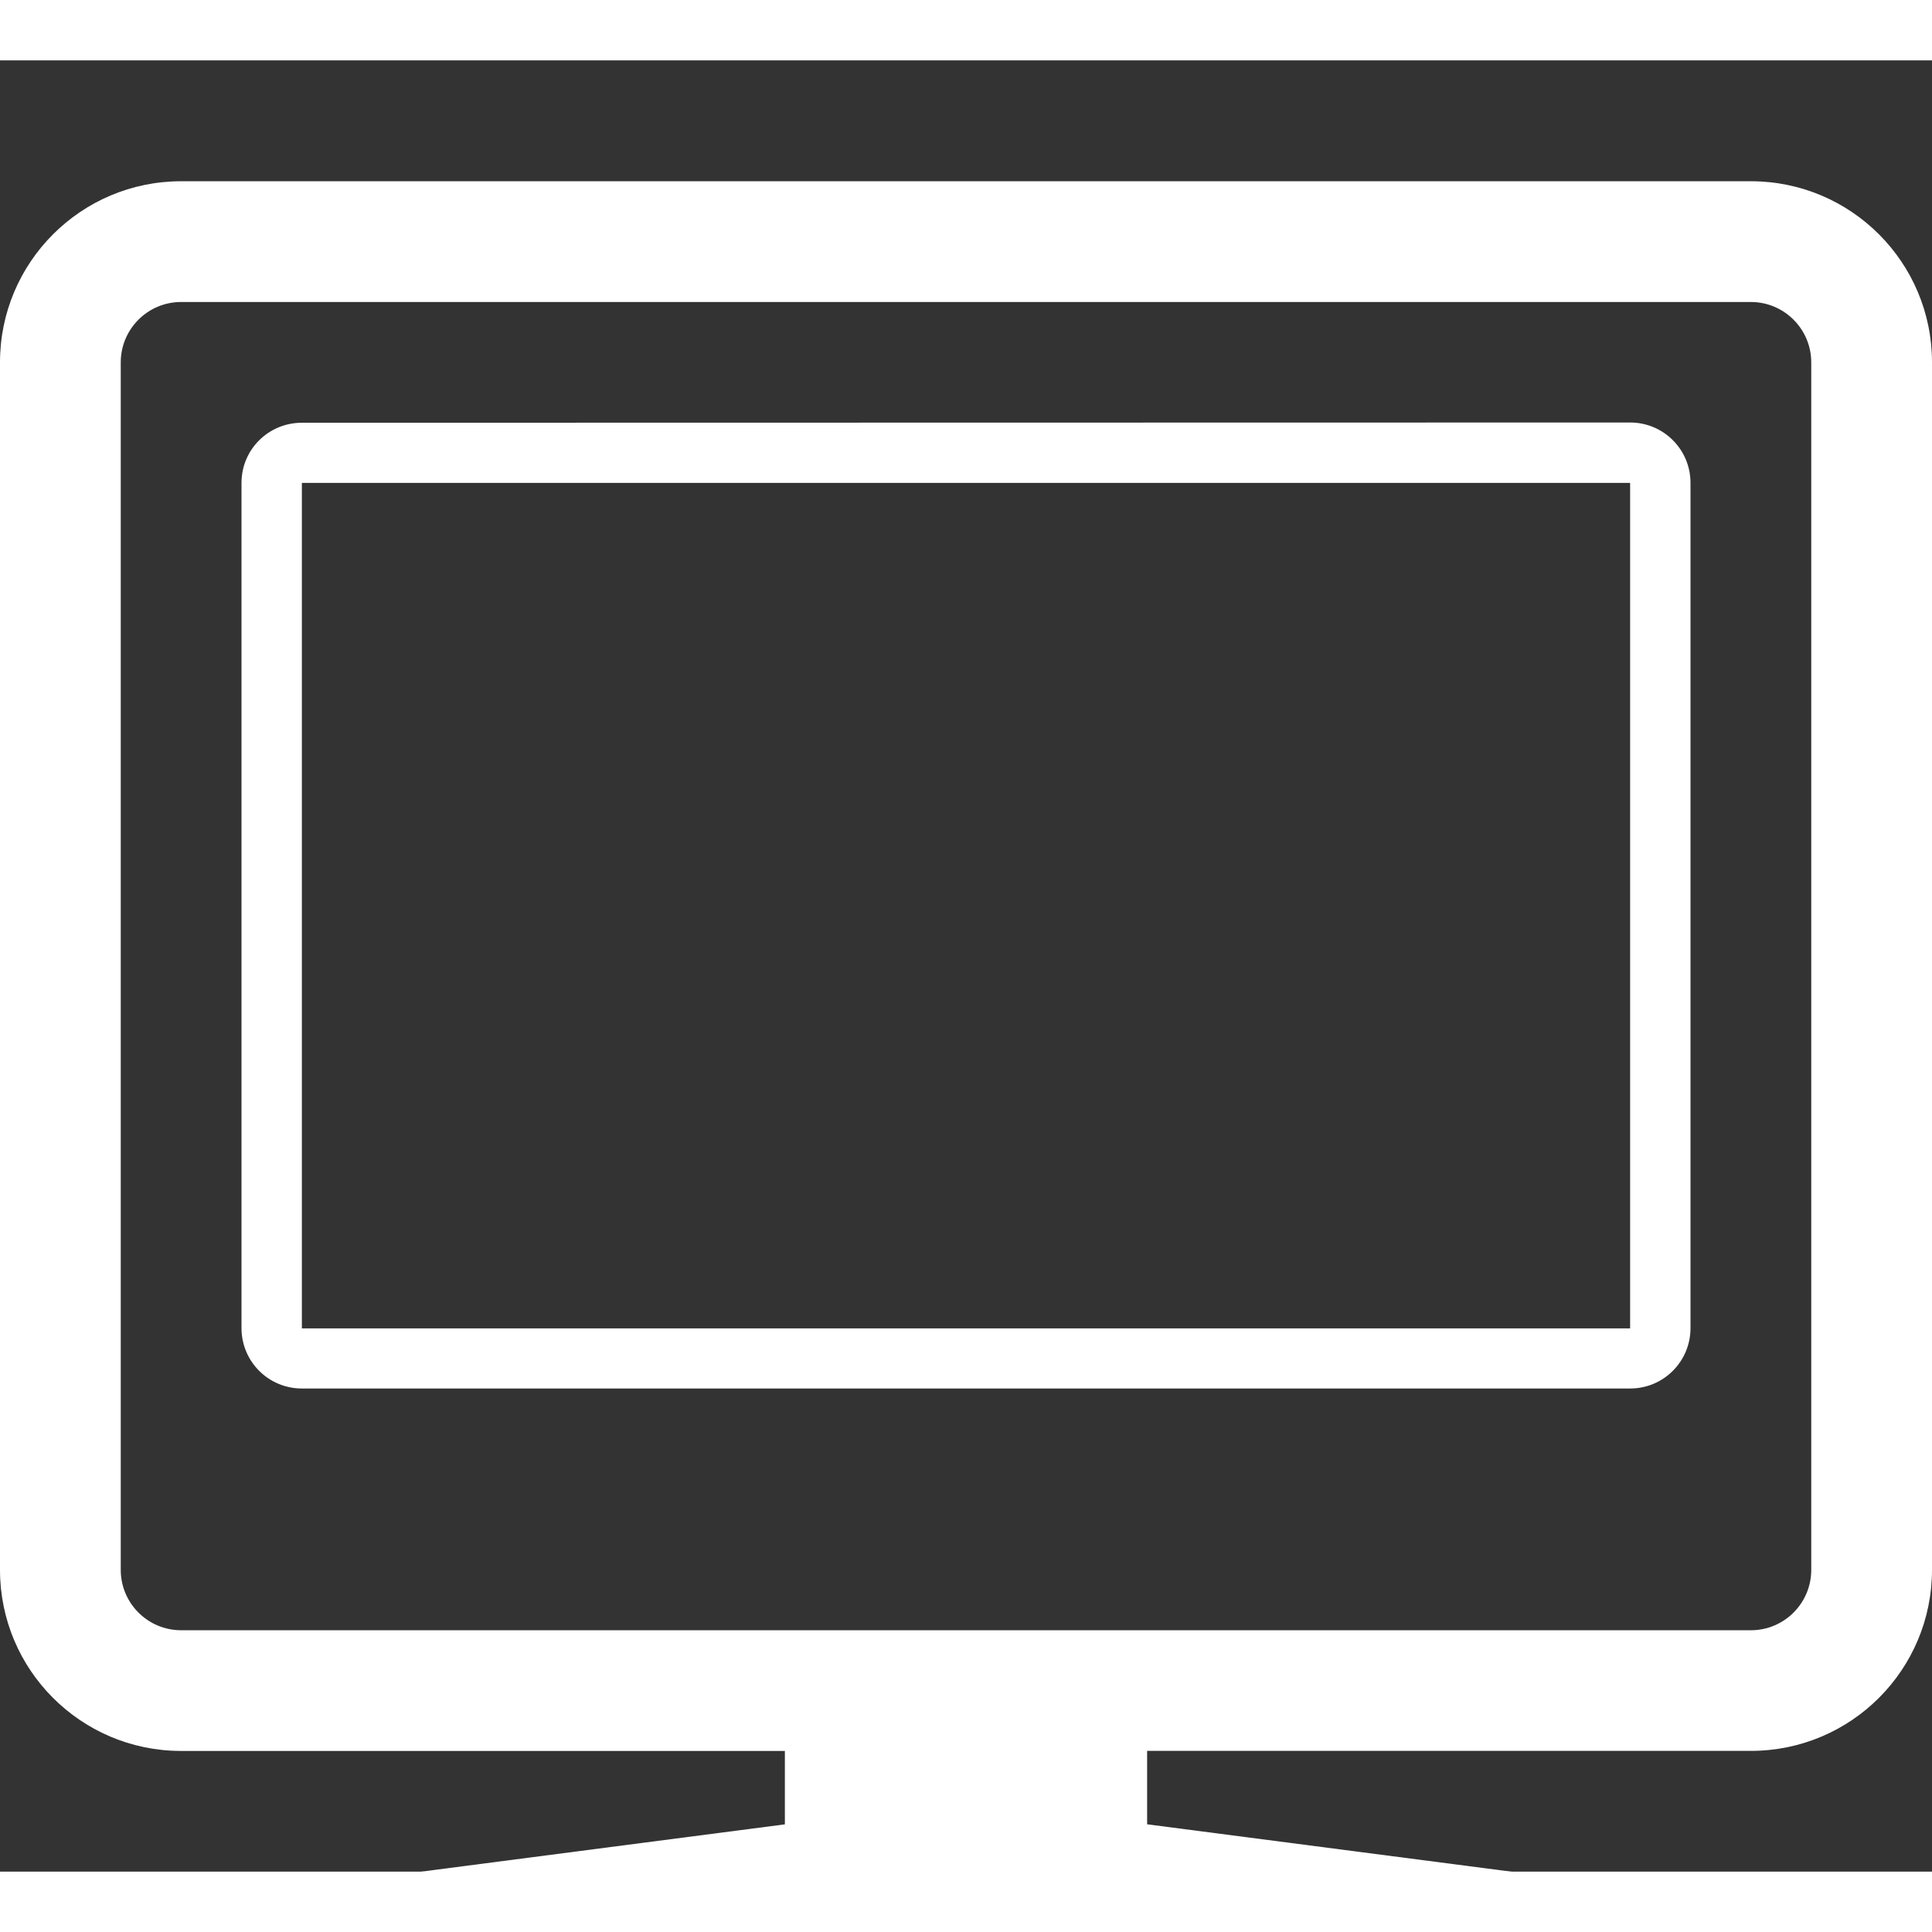 <?xml version="1.0" encoding="utf-8"?>
<!DOCTYPE svg PUBLIC "-//W3C//DTD SVG 1.1//EN" "http://www.w3.org/Graphics/SVG/1.1/DTD/svg11.dtd">
<svg version="1.1" xmlns="http://www.w3.org/2000/svg" xmlns:xlink="http://www.w3.org/1999/xlink" x="0px" y="0px"
	 width="32px" height="32px" viewBox="0 -2 32 30" enable-background="new 0 -2 32 30" xml:space="preserve">
	<rect x="0" y="-2" width="32" height="30" fill="#333333" stroke="none"/>
	<path fill="white" d="M27,3.998L5,4.002c-0.553,0-1,0.443-1,0.996v14c0,0.553,0.447,1,1,1h22c0.553,0,1-0.447,1-1v-14
		C28,4.445,27.553,3.998,27,3.998z M27,19.002H5V4.998h22V19.002z"/>
	<path fill="white" d="M29,0.002H3c-1.657,0-3,1.343-3,3v20c0,1.654,1.338,2.994,2.99,2.999H13v1.216l-6.242,0.812
		C6.313,28.139,6,28.539,6,28.998c0,0.553,0.447,1,1,1h18c0.553,0,1-0.447,1-1c0-0.459-0.312-0.859-0.758-0.97L19,27.216v-1.216
		h10.01c1.652-0.005,2.99-1.345,2.99-2.999v-20C32,1.345,30.657,0.002,29,0.002z M30,23.002c0,0.552-0.448,1-1,1h-9h-8H3
		c-0.552,0-1-0.448-1-1v-20c0-0.552,0.448-1,1-1h26c0.552,0,1,0.449,1,1V23.002z"/>
</svg>

